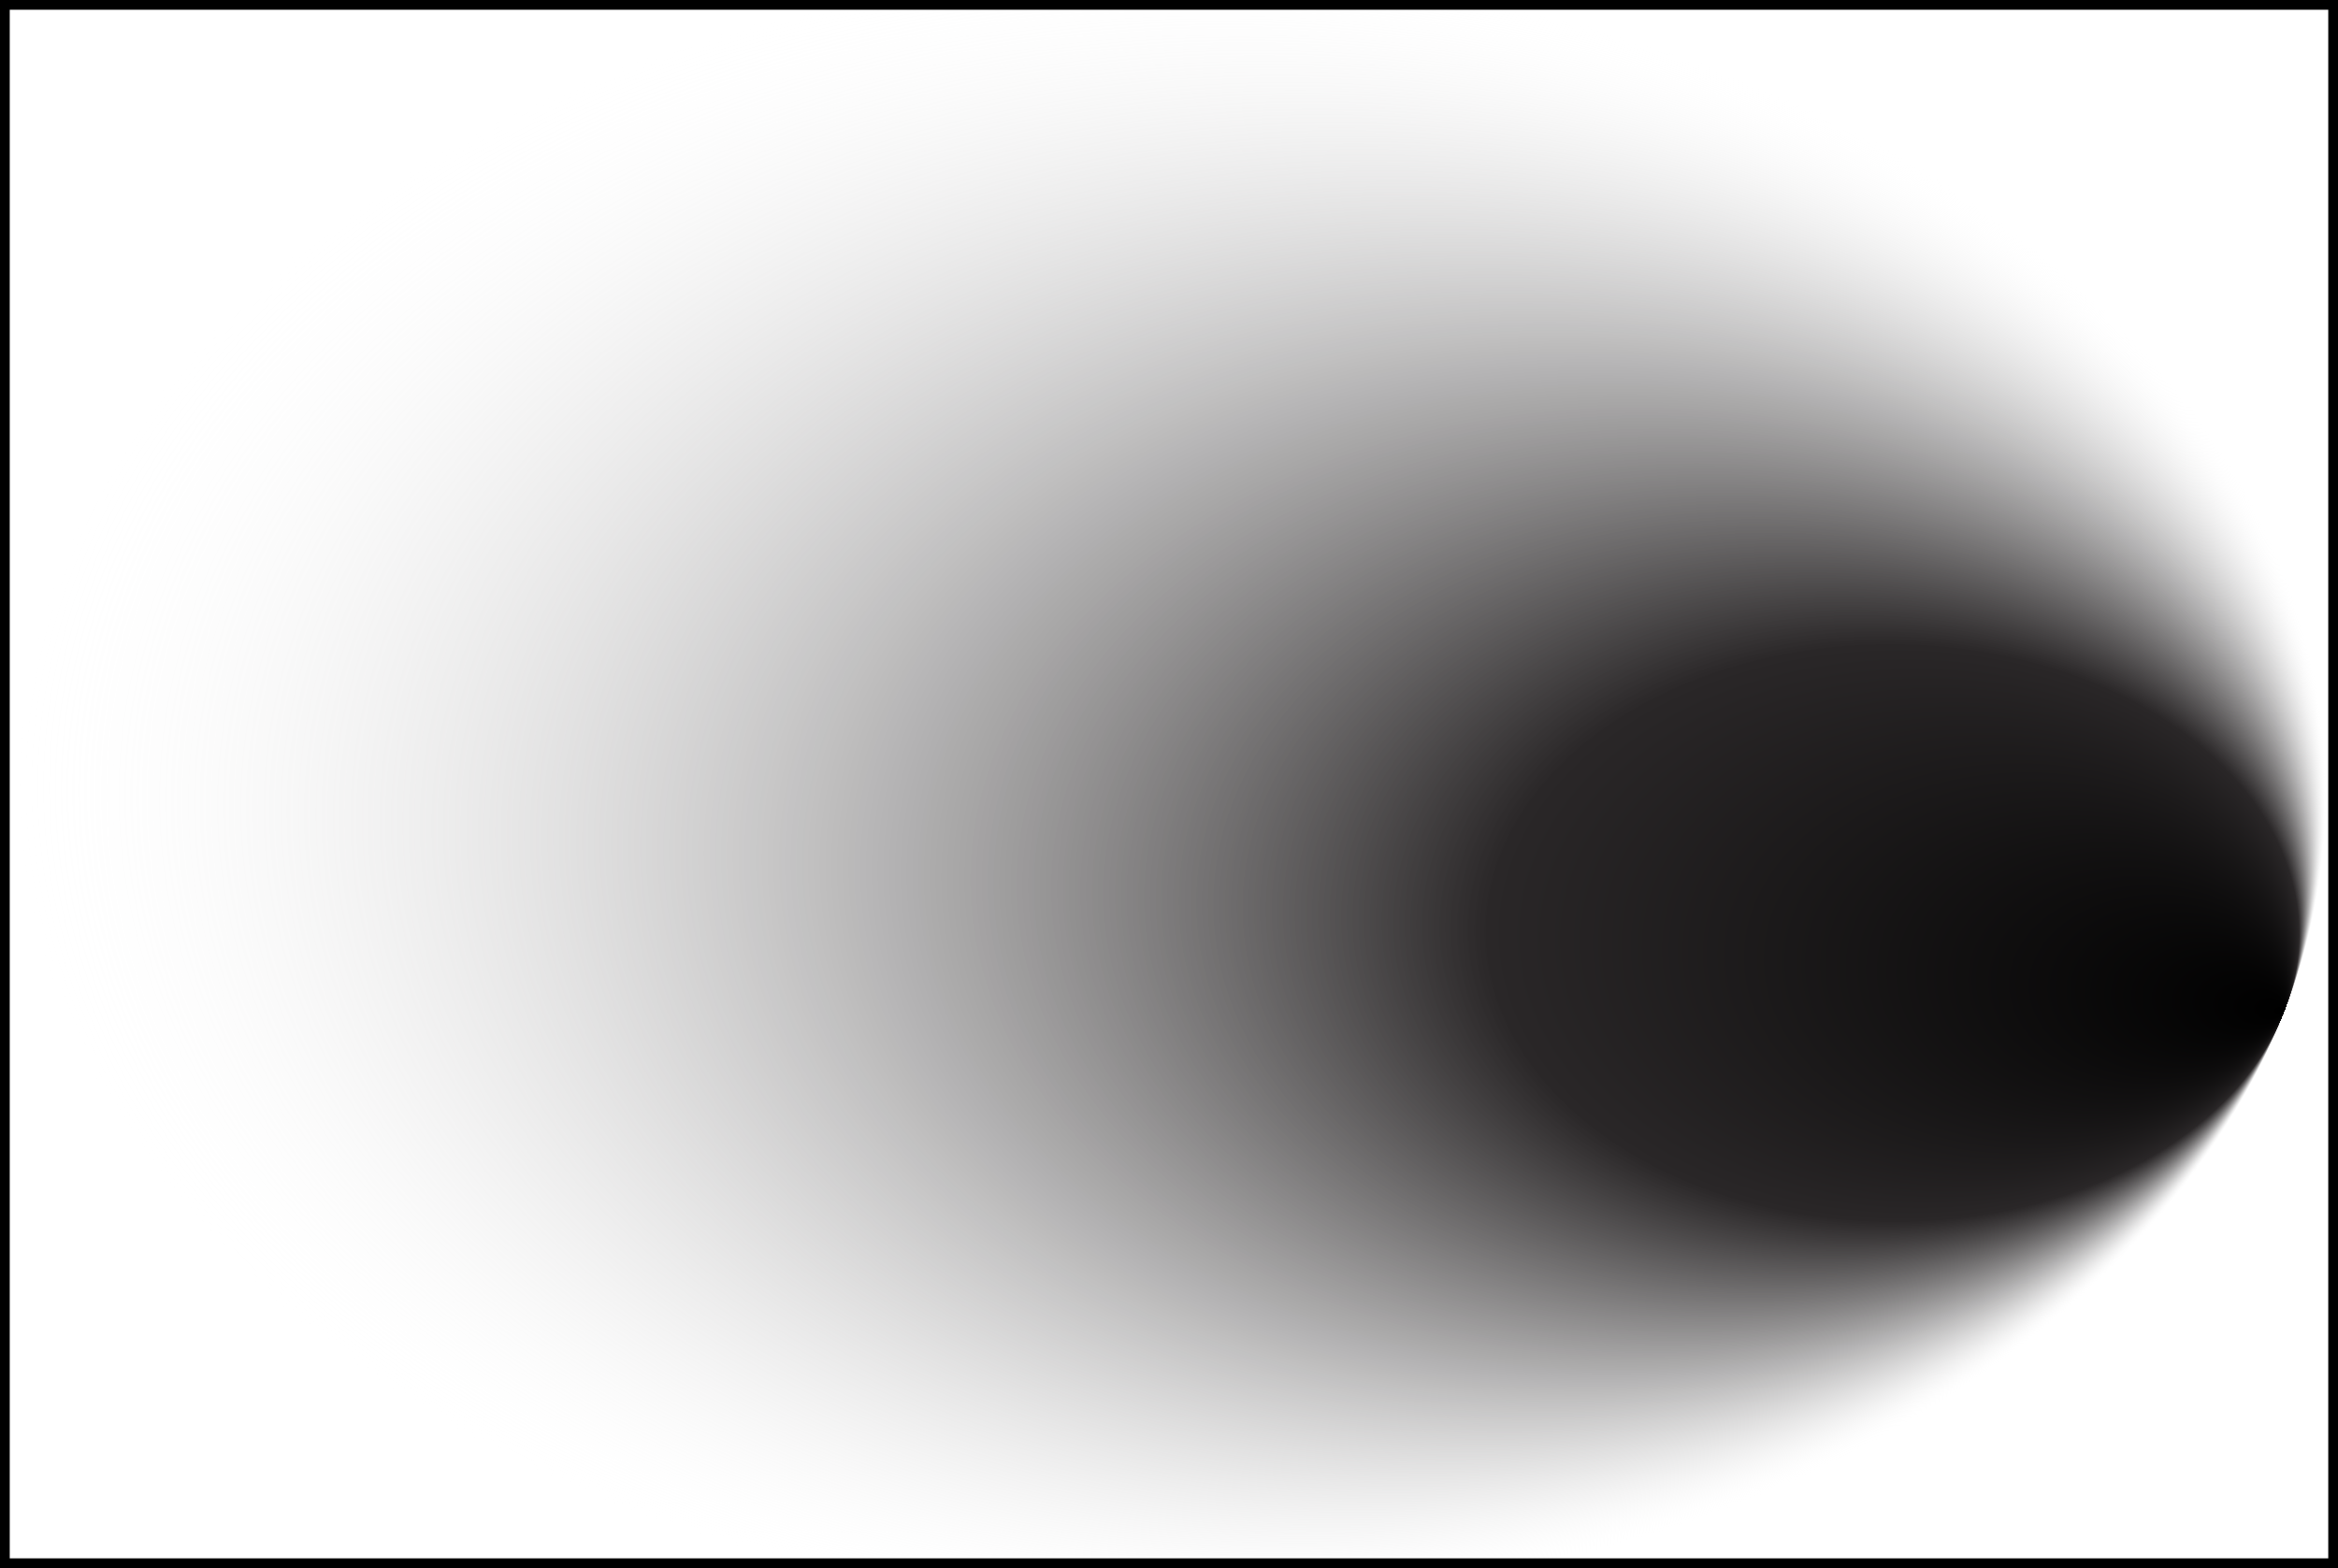 <svg xmlns="http://www.w3.org/2000/svg" xmlns:xlink="http://www.w3.org/1999/xlink" viewBox="0 0 240 161"><defs><style>.cls-1{fill:url(#radial-gradient);}</style><radialGradient id="radial-gradient" cx="120" cy="80.5" fx="234.642" fy="111.717" r="118.82" gradientTransform="translate(0.41 22.89) rotate(0.41) scale(1 0.71)" gradientUnits="userSpaceOnUse"><stop offset="0"/><stop offset="0.35" stop-color="#2a2728"/><stop offset="1" stop-color="#fff" stop-opacity="0"/></radialGradient></defs><title>Asset 2</title><g id="Layer_2" data-name="Layer 2"><g id="Layer_1-2" data-name="Layer 1"><rect class="cls-1" x="0.5" y="0.5" width="239" height="160"/><path d="M239,1V160H1V1H239m1-1H0V161H240V0Z"/></g></g></svg>